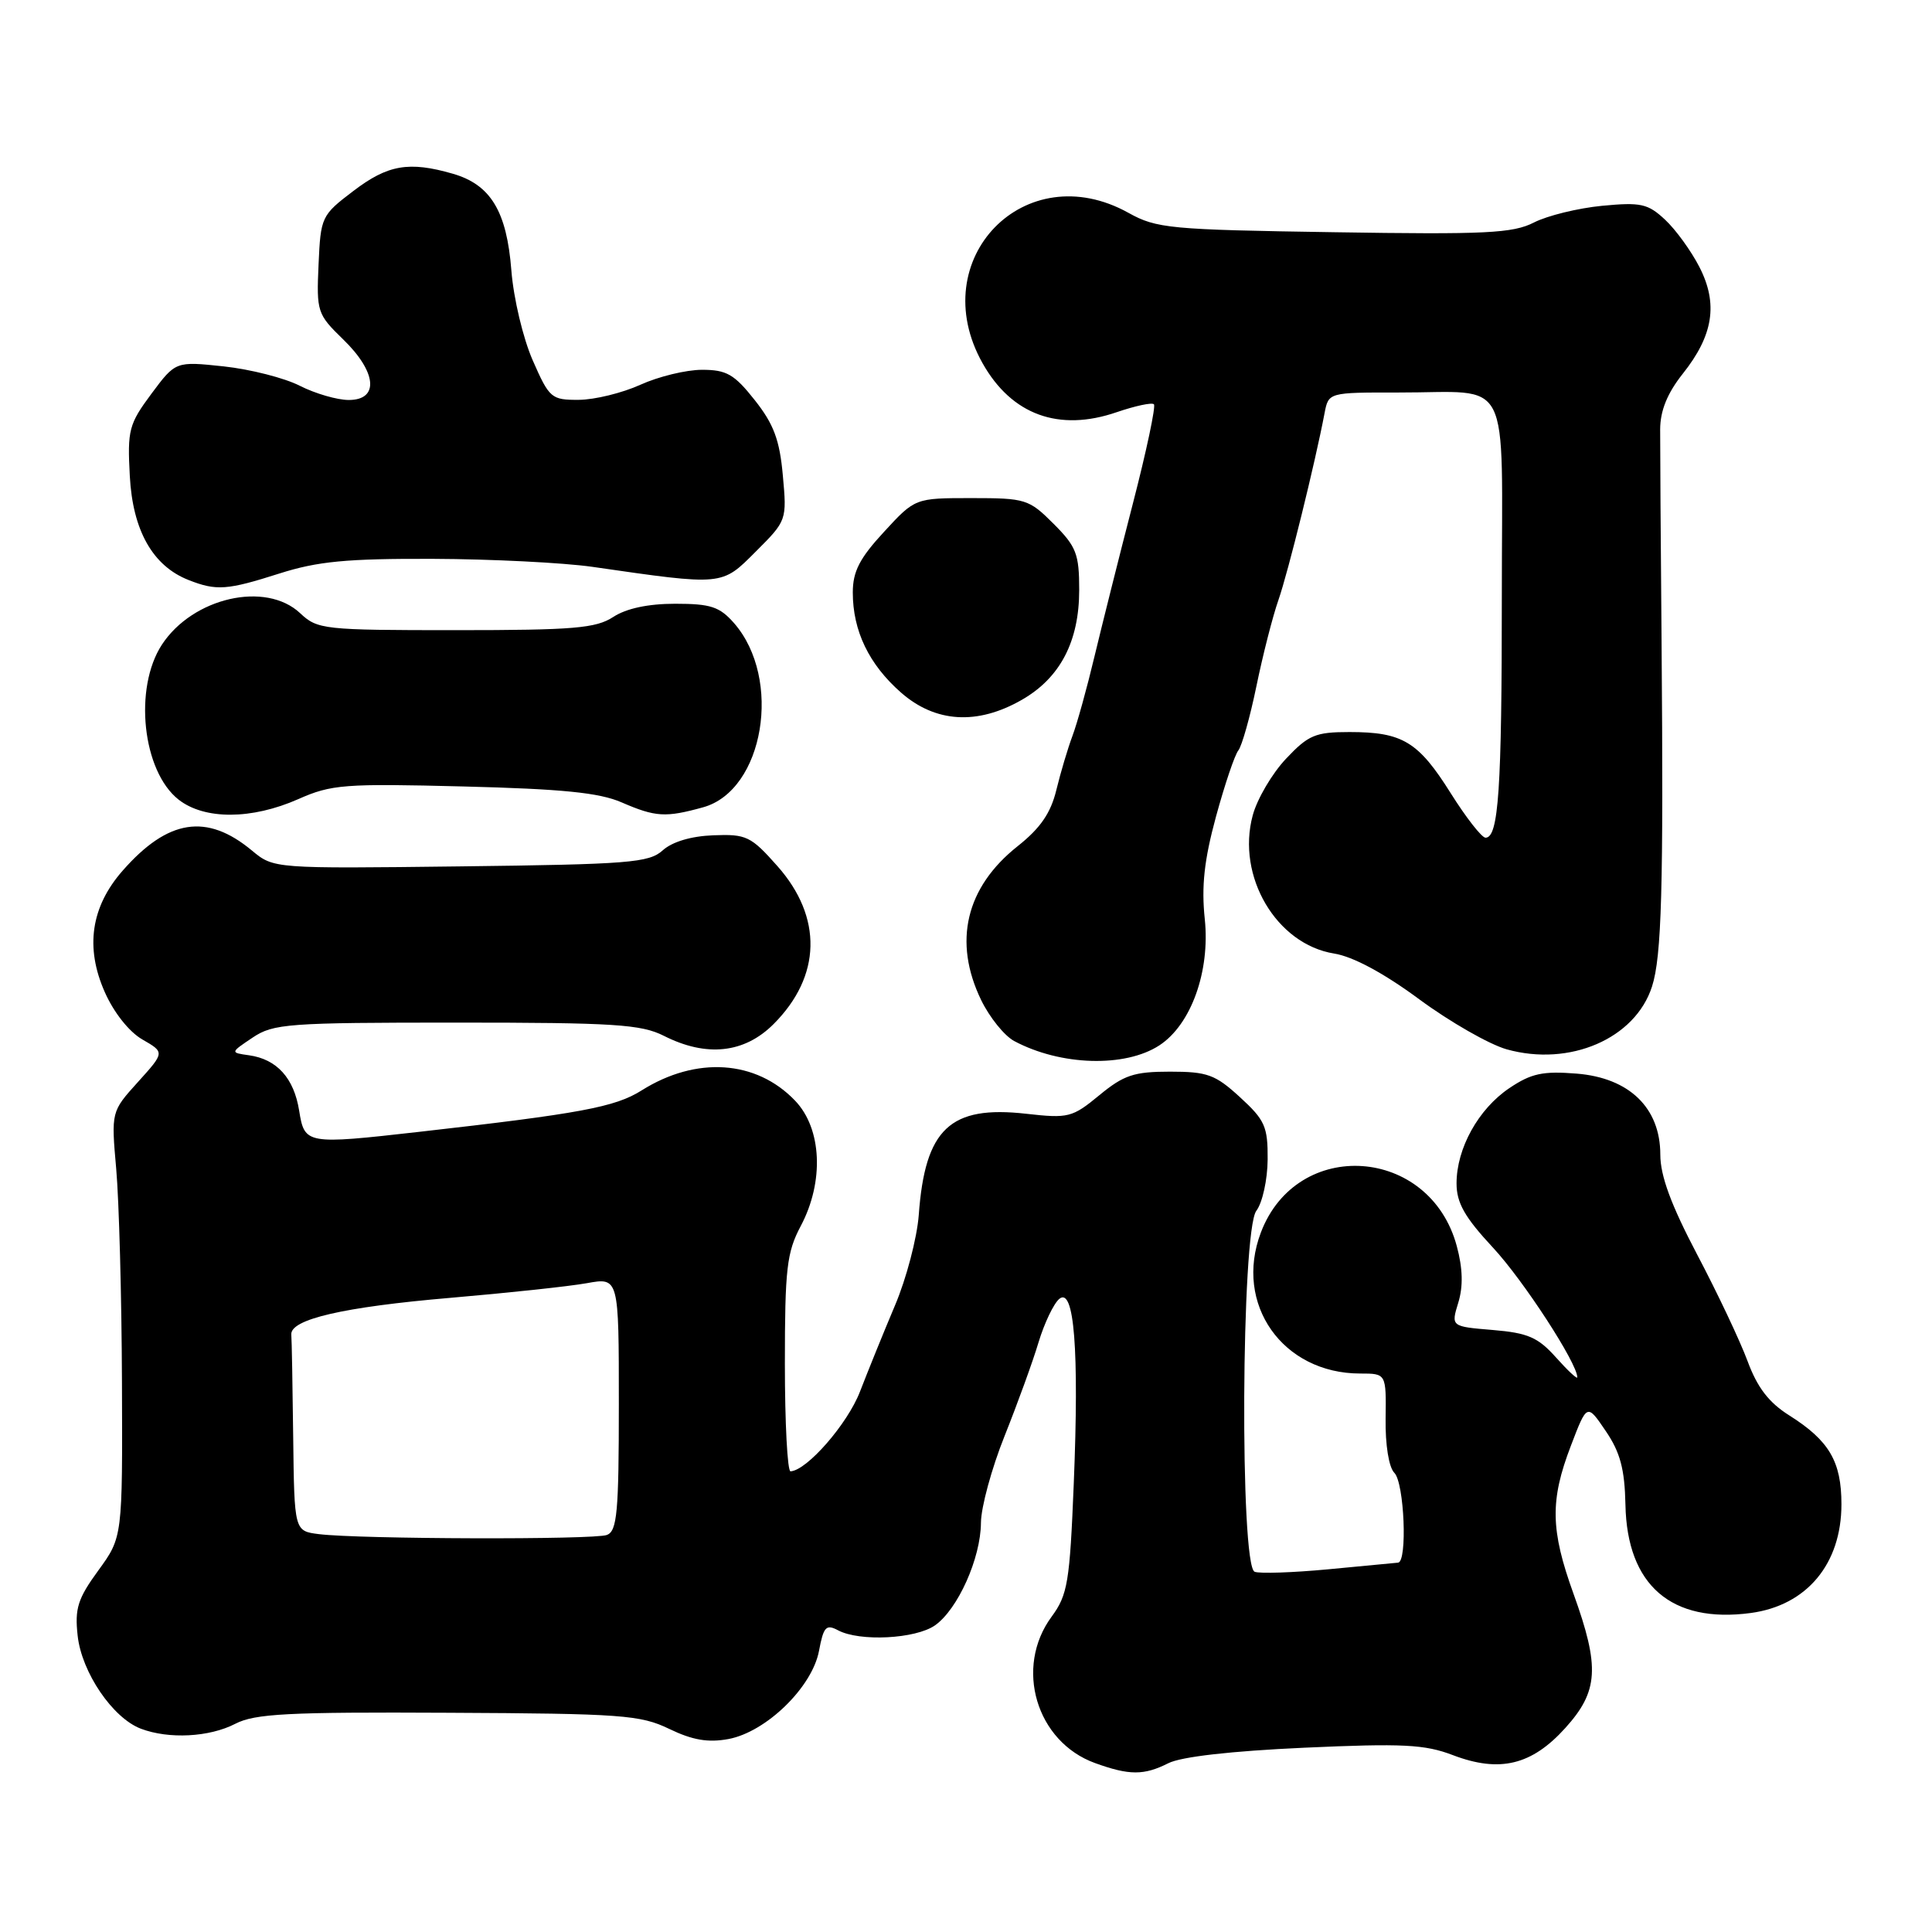 <?xml version="1.0" encoding="UTF-8" standalone="no"?>
<!DOCTYPE svg PUBLIC "-//W3C//DTD SVG 1.1//EN" "http://www.w3.org/Graphics/SVG/1.1/DTD/svg11.dtd" >
<svg xmlns="http://www.w3.org/2000/svg" xmlns:xlink="http://www.w3.org/1999/xlink" version="1.1" viewBox="0 0 256 256">
 <g >
 <path fill="currentColor"
d=" M 154.80 233.64 C 156.50 232.77 163.16 232.02 172.83 231.58 C 185.88 230.99 188.80 231.14 192.53 232.57 C 198.71 234.92 202.96 233.90 207.41 228.97 C 211.81 224.10 212.01 220.91 208.50 211.19 C 205.44 202.71 205.37 198.82 208.15 191.57 C 210.29 185.96 210.29 185.96 212.77 189.62 C 214.69 192.44 215.28 194.66 215.38 199.39 C 215.59 210.06 221.47 215.14 231.99 213.73 C 239.41 212.73 244.00 207.23 244.00 199.32 C 244.00 193.66 242.38 190.89 237.09 187.55 C 234.38 185.85 232.85 183.85 231.56 180.35 C 230.57 177.68 227.57 171.33 224.88 166.23 C 221.42 159.65 220.00 155.80 220.00 152.99 C 220.00 146.80 215.89 142.82 208.92 142.26 C 204.43 141.90 202.90 142.23 200.00 144.18 C 195.89 146.95 193.00 152.16 193.00 156.81 C 193.00 159.38 194.07 161.28 197.82 165.31 C 201.86 169.65 209.00 180.64 209.00 182.50 C 209.00 182.79 207.73 181.61 206.17 179.86 C 203.79 177.20 202.46 176.62 197.80 176.23 C 192.26 175.77 192.26 175.77 193.23 172.61 C 193.89 170.45 193.83 168.08 193.03 165.11 C 189.47 151.89 171.86 150.67 167.07 163.32 C 163.47 172.80 169.96 182.00 180.24 182.00 C 183.68 182.00 183.68 182.00 183.60 187.96 C 183.55 191.47 184.03 194.43 184.76 195.16 C 186.08 196.48 186.51 206.96 185.25 207.06 C 184.84 207.10 180.68 207.49 176.00 207.94 C 171.33 208.38 166.94 208.53 166.25 208.27 C 164.27 207.51 164.47 163.08 166.47 160.44 C 167.28 159.37 167.95 156.32 167.97 153.63 C 168.00 149.28 167.61 148.41 164.30 145.38 C 161.03 142.38 159.98 142.00 155.03 142.00 C 150.26 142.00 148.91 142.45 145.67 145.12 C 142.08 148.08 141.57 148.21 135.98 147.58 C 125.89 146.44 122.57 149.56 121.74 161.00 C 121.51 164.03 120.10 169.43 118.58 173.00 C 117.07 176.57 114.99 181.71 113.95 184.40 C 112.30 188.68 106.93 194.84 104.75 194.96 C 104.34 194.98 104.00 188.57 104.00 180.71 C 104.00 168.12 104.25 165.95 106.10 162.46 C 109.22 156.58 108.91 149.55 105.35 145.84 C 100.19 140.45 92.25 139.93 85.01 144.49 C 81.51 146.70 76.88 147.56 55.50 149.98 C 40.56 151.67 40.36 151.63 39.64 147.17 C 38.95 142.85 36.69 140.35 33.00 139.83 C 30.50 139.48 30.50 139.48 33.47 137.49 C 36.22 135.64 38.14 135.50 60.47 135.50 C 81.37 135.50 84.95 135.73 87.96 137.25 C 93.61 140.11 98.63 139.57 102.50 135.70 C 108.84 129.36 109.03 121.54 103.00 114.75 C 99.50 110.80 98.89 110.51 94.52 110.68 C 91.58 110.79 89.07 111.54 87.81 112.68 C 85.99 114.32 83.34 114.53 61.03 114.80 C 36.27 115.10 36.27 115.10 33.38 112.70 C 27.40 107.73 22.25 108.53 16.25 115.37 C 12.05 120.15 11.26 125.54 13.88 131.45 C 15.08 134.17 17.11 136.73 18.87 137.74 C 21.83 139.44 21.83 139.44 18.28 143.37 C 14.73 147.30 14.73 147.30 15.40 154.90 C 15.77 159.08 16.12 171.77 16.16 183.09 C 16.24 203.68 16.24 203.68 13.03 208.09 C 10.30 211.83 9.89 213.14 10.29 216.74 C 10.82 221.60 14.93 227.64 18.66 229.06 C 22.37 230.47 27.73 230.19 31.18 228.41 C 33.77 227.07 38.18 226.84 59.38 226.95 C 82.38 227.06 84.85 227.24 88.68 229.09 C 91.77 230.58 93.83 230.93 96.53 230.43 C 101.53 229.49 107.61 223.57 108.52 218.76 C 109.12 215.55 109.46 215.18 111.04 216.02 C 113.90 217.55 121.31 217.17 123.89 215.37 C 126.92 213.24 129.95 206.48 129.98 201.78 C 129.99 199.73 131.40 194.55 133.11 190.28 C 134.82 186.00 136.85 180.42 137.61 177.87 C 138.38 175.32 139.62 172.73 140.36 172.11 C 142.34 170.47 143.00 178.85 142.28 196.56 C 141.75 209.66 141.47 211.33 139.35 214.21 C 134.38 220.95 137.30 230.80 145.11 233.62 C 149.64 235.26 151.58 235.26 154.80 233.64 Z  M 153.63 138.51 C 157.83 135.76 160.36 128.71 159.64 121.79 C 159.18 117.44 159.56 113.96 161.12 108.22 C 162.28 103.97 163.61 100.02 164.09 99.43 C 164.56 98.83 165.64 95.01 166.48 90.93 C 167.32 86.84 168.63 81.70 169.40 79.50 C 170.68 75.83 174.26 61.35 175.51 54.75 C 176.04 52.00 176.04 52.00 185.27 52.01 C 200.53 52.04 199.00 49.02 199.00 78.99 C 199.00 104.63 198.57 111.00 196.84 111.00 C 196.34 111.00 194.26 108.34 192.22 105.09 C 187.93 98.26 185.84 97.00 178.82 97.00 C 174.29 97.00 173.37 97.39 170.40 100.54 C 168.56 102.49 166.57 105.87 165.99 108.05 C 163.81 116.12 169.13 125.12 176.78 126.35 C 179.28 126.75 183.36 128.94 188.07 132.42 C 192.14 135.42 197.34 138.39 199.64 139.04 C 207.99 141.38 216.68 137.63 218.90 130.72 C 220.18 126.75 220.43 117.62 220.17 85.50 C 220.05 71.75 219.97 58.87 219.98 56.89 C 219.99 54.41 220.93 52.10 222.97 49.53 C 227.03 44.43 227.68 40.25 225.18 35.38 C 224.09 33.25 222.04 30.42 220.63 29.11 C 218.35 26.98 217.42 26.78 212.28 27.27 C 209.10 27.58 205.04 28.57 203.26 29.48 C 200.46 30.91 196.90 31.09 176.76 30.77 C 155.00 30.44 153.25 30.27 149.54 28.21 C 135.82 20.56 122.44 34.34 130.19 48.12 C 134.04 54.97 140.31 57.26 147.99 54.61 C 150.43 53.78 152.64 53.30 152.90 53.57 C 153.17 53.83 151.91 59.78 150.10 66.77 C 148.29 73.77 146.01 82.88 145.02 87.00 C 144.04 91.12 142.73 95.85 142.11 97.50 C 141.49 99.15 140.53 102.38 139.97 104.68 C 139.23 107.74 137.85 109.74 134.85 112.12 C 127.97 117.57 126.26 124.78 130.01 132.52 C 131.12 134.80 133.08 137.24 134.38 137.94 C 140.54 141.23 149.09 141.48 153.63 138.51 Z  M 39.52 105.89 C 43.91 103.94 45.63 103.81 61.39 104.21 C 74.49 104.54 79.41 105.03 82.37 106.32 C 86.87 108.27 88.19 108.35 93.17 106.97 C 101.23 104.73 103.70 89.93 97.26 82.56 C 95.35 80.39 94.17 80.00 89.47 80.00 C 85.88 80.00 82.99 80.62 81.26 81.75 C 78.96 83.25 76.04 83.50 60.37 83.50 C 42.86 83.50 42.07 83.41 39.77 81.25 C 35.21 76.97 25.56 79.17 21.46 85.41 C 17.69 91.17 18.87 102.18 23.66 105.95 C 27.09 108.64 33.34 108.62 39.52 105.89 Z  M 135.40 92.73 C 140.48 89.82 143.00 84.99 143.00 78.17 C 143.00 73.40 142.62 72.42 139.60 69.40 C 136.34 66.14 135.89 66.00 128.73 66.00 C 121.25 66.00 121.25 66.00 117.13 70.48 C 113.90 73.97 113.00 75.73 113.00 78.51 C 113.00 83.59 115.14 88.04 119.39 91.77 C 123.95 95.77 129.51 96.11 135.40 92.73 Z  M 37.00 76.00 C 42.08 74.38 45.91 74.01 57.38 74.05 C 65.15 74.08 74.65 74.56 78.50 75.11 C 95.92 77.62 95.59 77.65 100.16 73.07 C 104.25 68.99 104.27 68.92 103.73 63.00 C 103.31 58.29 102.52 56.19 100.01 53.02 C 97.30 49.59 96.27 49.00 93.03 49.00 C 90.93 49.00 87.26 49.89 84.86 50.98 C 82.46 52.07 78.79 52.97 76.69 52.98 C 73.06 53.00 72.79 52.77 70.59 47.75 C 69.31 44.84 68.05 39.54 67.76 35.85 C 67.15 27.99 65.02 24.47 60.00 23.02 C 54.19 21.34 51.38 21.83 46.83 25.30 C 42.59 28.52 42.49 28.73 42.21 35.06 C 41.93 41.31 42.04 41.64 45.46 44.96 C 49.93 49.29 50.28 53.00 46.21 53.00 C 44.68 53.00 41.76 52.15 39.73 51.12 C 37.70 50.08 33.17 48.93 29.66 48.55 C 23.27 47.87 23.27 47.87 20.06 52.18 C 17.08 56.19 16.87 56.98 17.20 63.07 C 17.58 70.29 20.24 75.00 25.00 76.86 C 28.68 78.31 30.10 78.20 37.00 76.00 Z  M 42.25 203.28 C 39.00 202.87 39.00 202.87 38.85 190.44 C 38.77 183.60 38.66 177.48 38.60 176.85 C 38.42 174.82 45.50 173.18 59.68 171.97 C 67.28 171.32 75.41 170.45 77.75 170.03 C 82.00 169.26 82.00 169.26 82.00 186.02 C 82.00 200.39 81.77 202.87 80.42 203.39 C 78.72 204.04 47.66 203.95 42.25 203.28 Z "/>
</g>
</svg>
